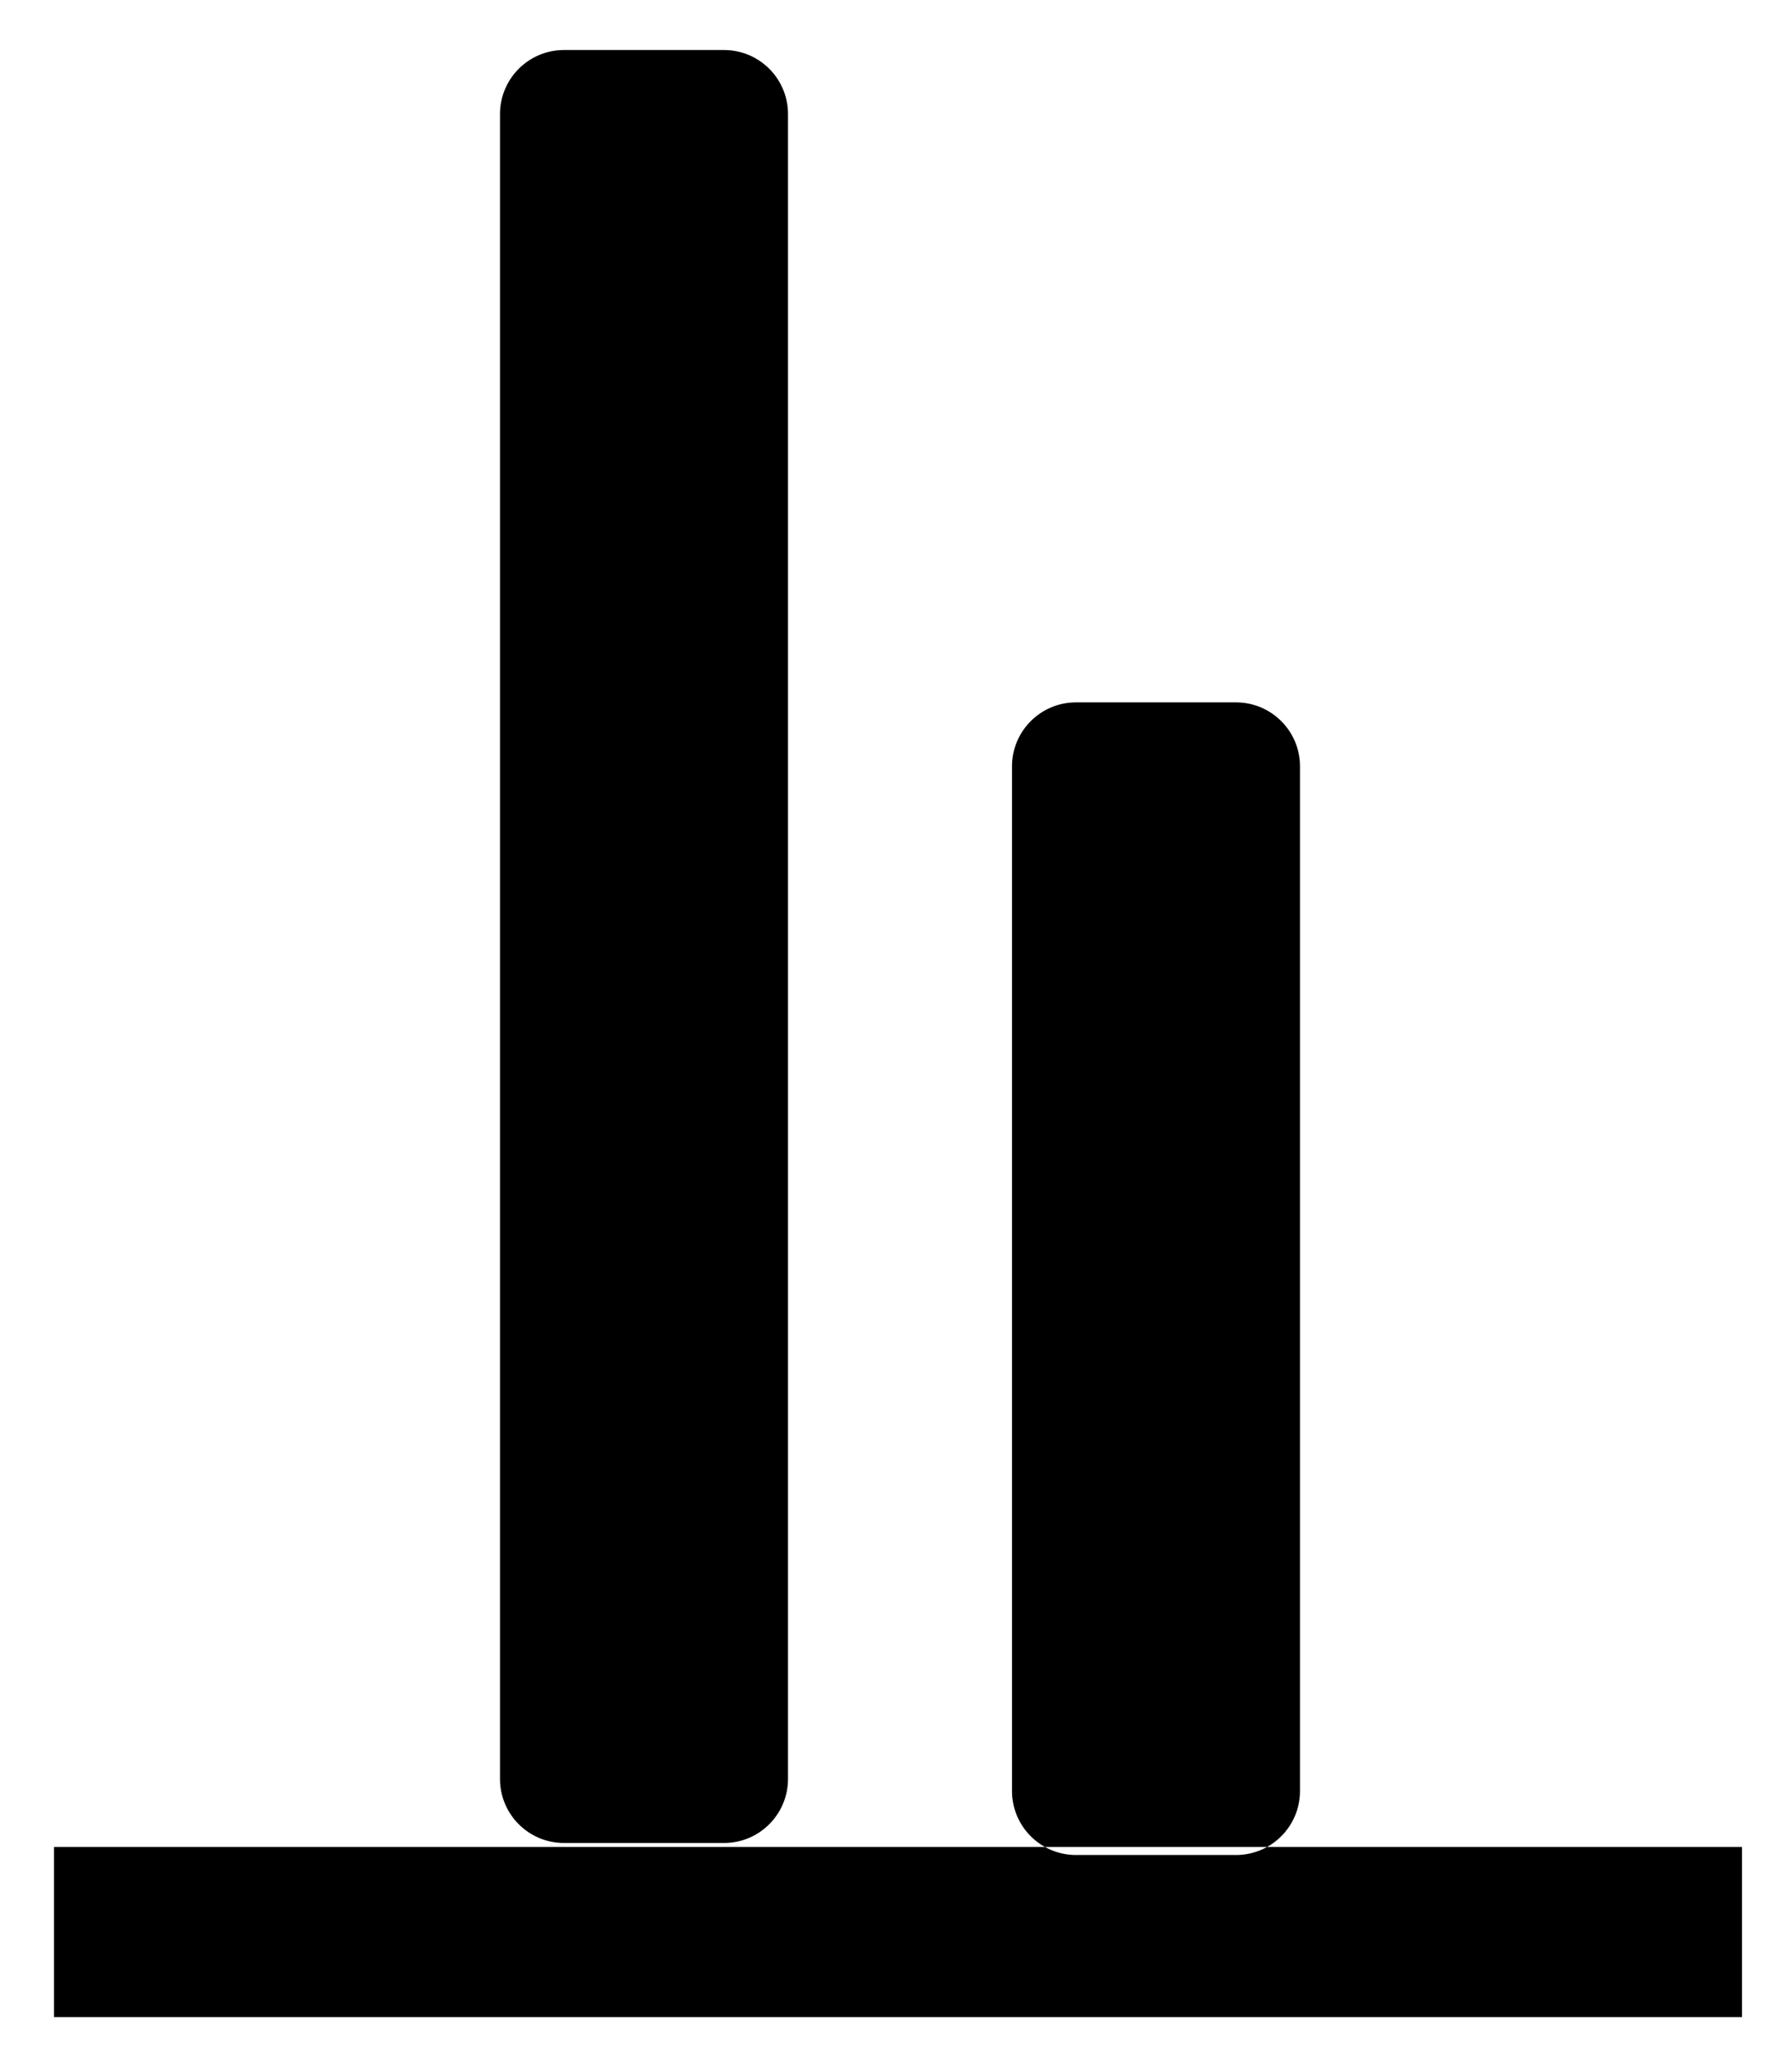 <?xml version="1.0" encoding="utf-8"?>
<!-- Generator: Adobe Illustrator 16.0.0, SVG Export Plug-In . SVG Version: 6.00 Build 0)  -->
<!DOCTYPE svg PUBLIC "-//W3C//DTD SVG 1.1//EN" "http://www.w3.org/Graphics/SVG/1.1/DTD/svg11.dtd">
<svg version="1.1" id="Layer_1" xmlns="http://www.w3.org/2000/svg" xmlns:xlink="http://www.w3.org/1999/xlink" x="0px" y="0px"
	 width="448px" height="512px" viewBox="0 0 448 512" enable-background="new 0 0 448 512" xml:space="preserve">
<path d="M141,460.5h40c8.837,0,16-7.163,16-16v-416c0-8.837-7.163-16-16-16h-40c-8.837,0-16,7.163-16,16v416
	C125,453.337,132.163,460.5,141,460.5z M253,191.5v256c0,8.837,7.163,16,16,16h40c8.837,0,16-7.163,16-16v-256
	c0-8.837-7.163-16-16-16h-40C260.163,175.5,253,182.663,253,191.5z M13.5,461.5h422V504h-422V461.5z"/>
</svg>
